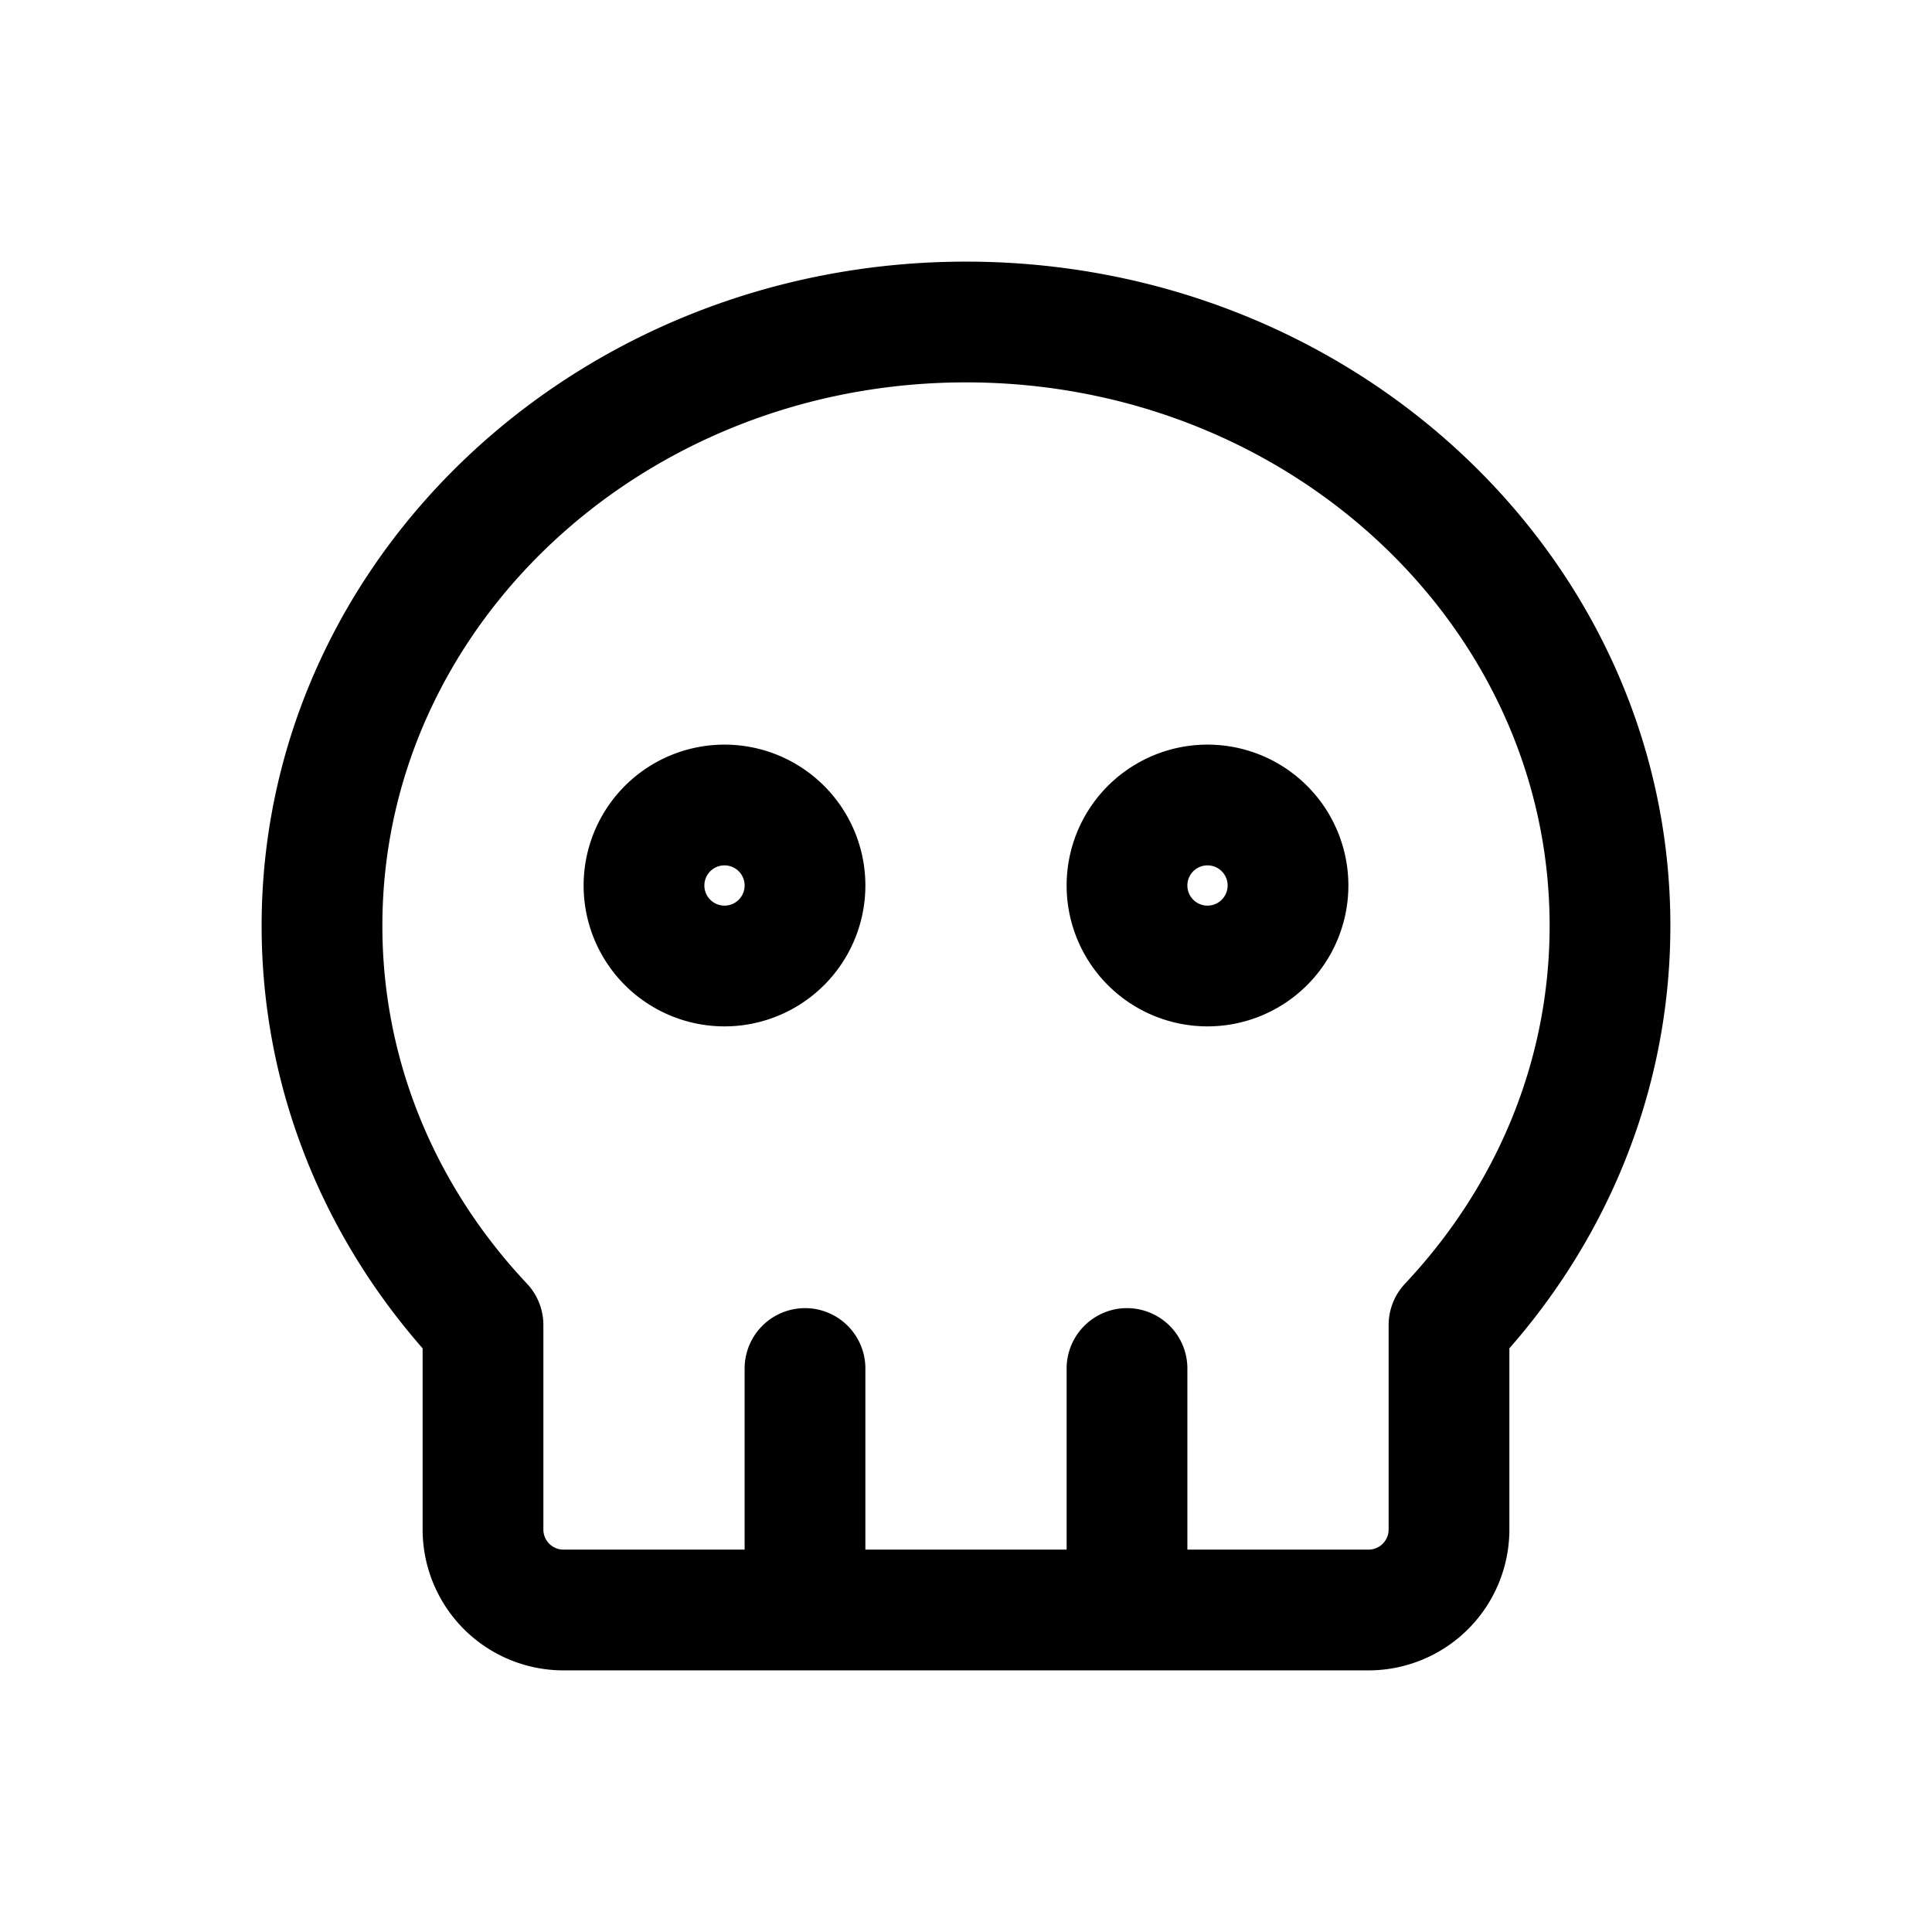 <svg xmlns="http://www.w3.org/2000/svg" fill="none" stroke-linecap="round" stroke-linejoin="round" viewBox="0 0 24 24" stroke-width="1.5" stroke="currentColor" aria-hidden="true" data-slot="icon" height="16px" width="16px">
  <path d="M12 4c4.418 0 8 3.358 8 7.5 0 1.901-.755 3.637-2 4.96V19a1 1 0 0 1-1 1H7a1 1 0 0 1-1-1v-2.54c-1.245-1.322-2-3.058-2-4.96C4 7.358 7.582 4 12 4M10 17v3M14 17v3"/>
  <path d="M8 11a1 1 0 1 0 2 0 1 1 0 1 0-2 0M14 11a1 1 0 1 0 2 0 1 1 0 1 0-2 0"/>
</svg>
